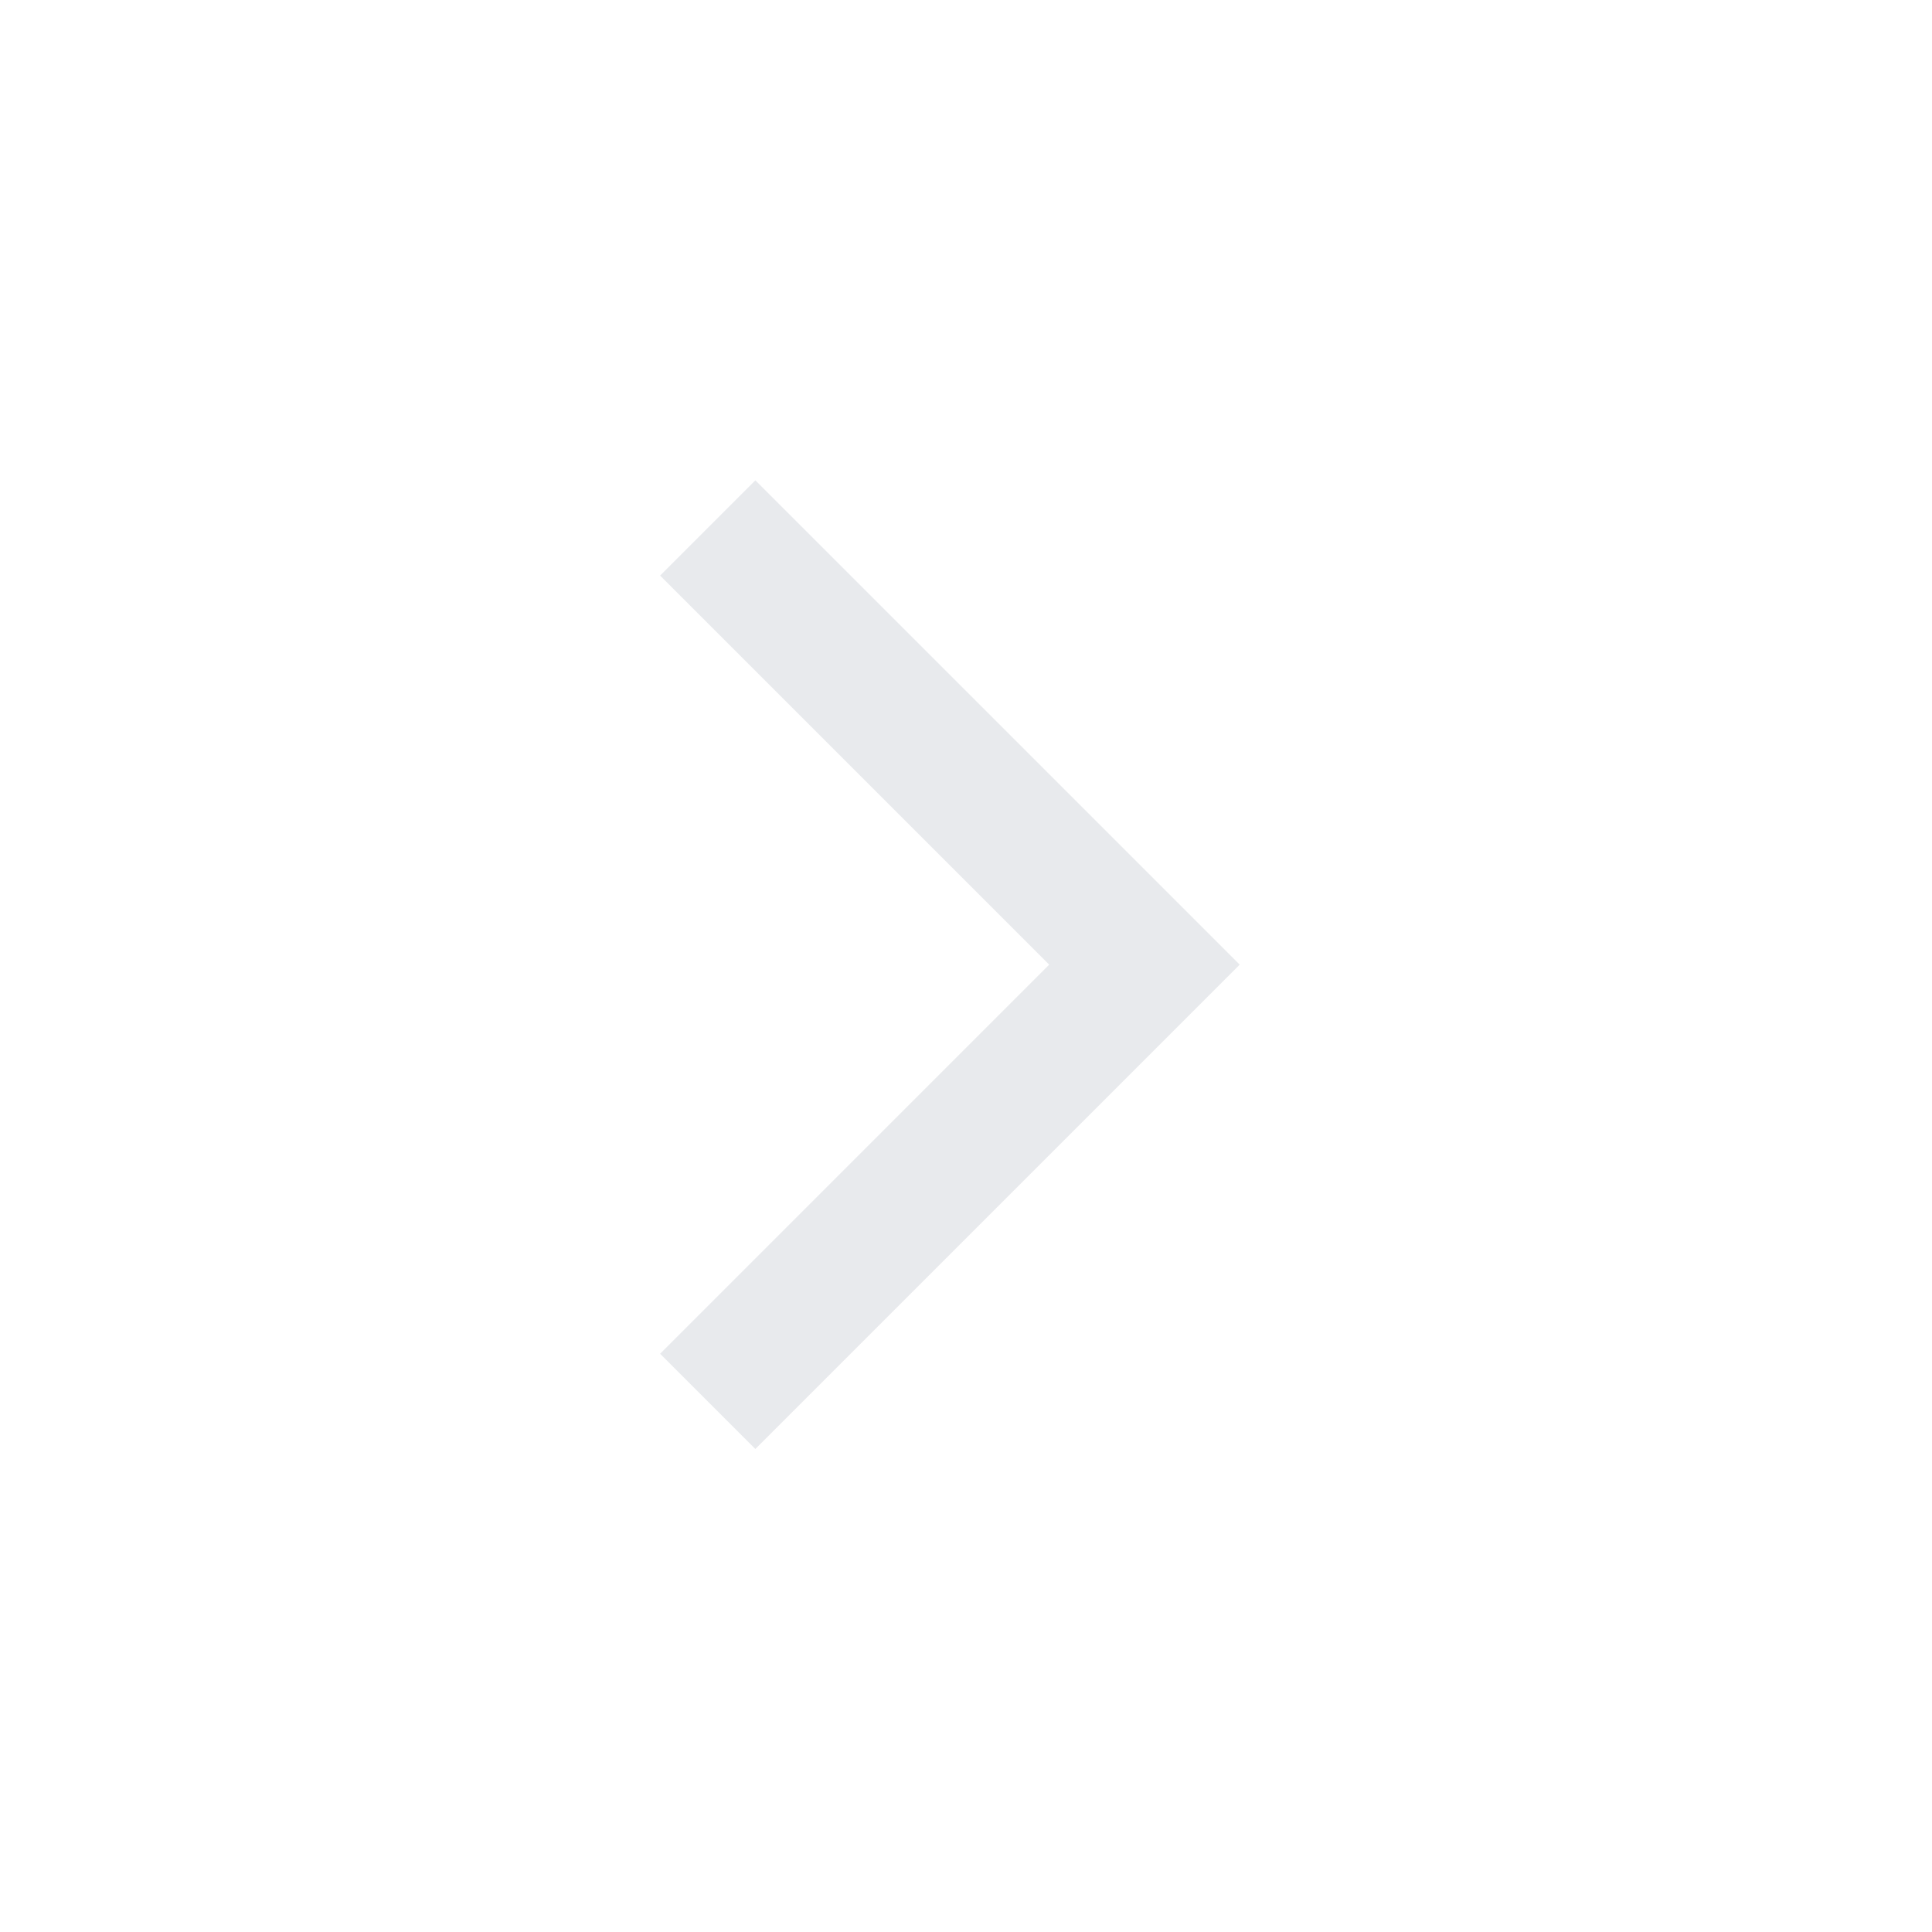 <svg xmlns="http://www.w3.org/2000/svg" height="40px" viewBox="0 -960 960 960" width="40px" fill="#e8eaed">
    <path d="M521.33-480.67 328-674l47.33-47.33L616-480.67 375.33-240 328-287.33l193.33-193.34Z"/>
</svg>